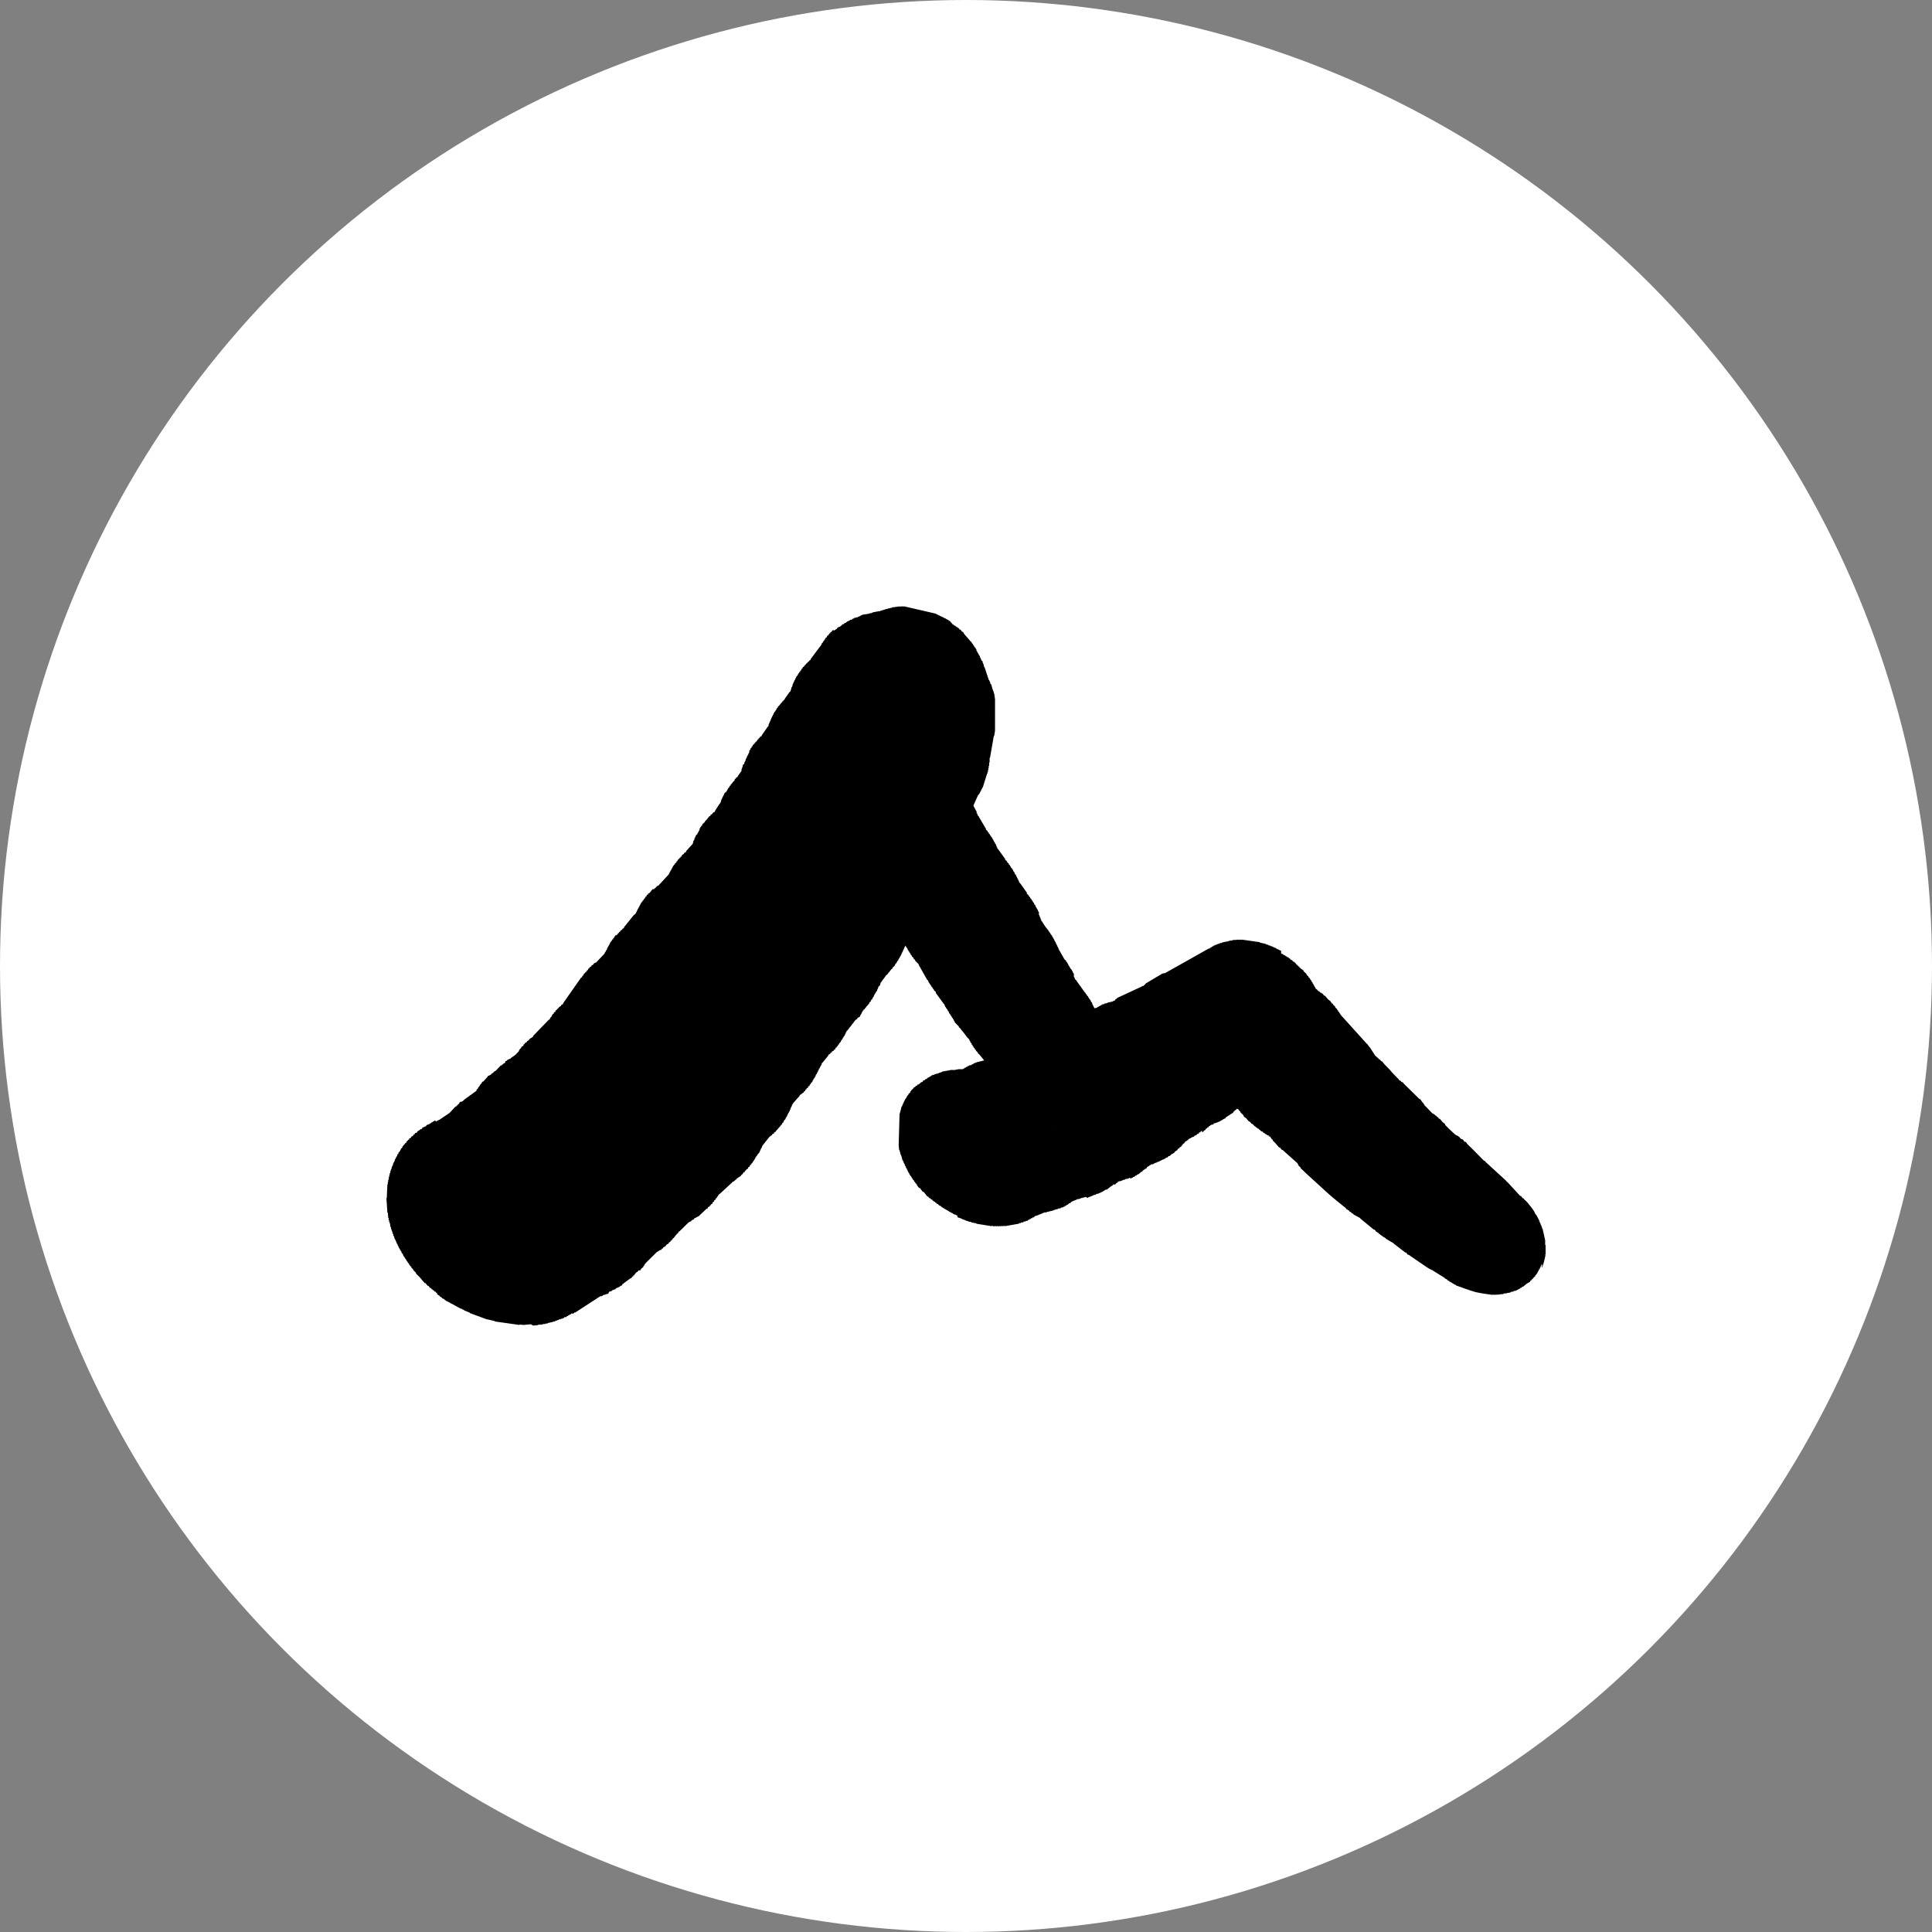 <svg id="레이어_1" data-name="레이어 1" xmlns="http://www.w3.org/2000/svg" viewBox="0 0 1080 1080"><rect x="0" y="0" width="1080" height="1080" fill="#808080" stroke="none"/><defs><style>.cls-1{fill:#fff;}</style></defs><circle class="cls-1" cx="540" cy="540" r="540"/><path d="M864,695.89h-.24v-2.53l-1.44-6.48h-.22v-.63h-.22v-.62h-.21V685h-.24v-.41h-.24v-.65H861l-.26-.88h-.22v-.63l-.71-1.4-.24-.46-.49-.93-.89-1.23-.69-1.4-.48-.71-.69-1-1-1.23-1.16-1.47-.91-1-1.41-1.32-.23-.47h-.46l-.93-1.26h-.43l-7-7.6-.72-.54v-.22l-11.79-10.8-.24-.47h-.45l-.48-.5-5.31-5.4-3.72-3.65-.26-.47-.45-.52H819l-.71-.56-.22-.48-.69-.54H817l-.72-.54-.24-.45-1.16-.87-.91-.39-.45-.28v-.23H813v-.22L810,631l-2.16-2.16v-.41l-.69-.59v-.17l-.45-.11-1.84-2.16h-.48l-.69-1-.47-.11-.46-.71h-.45l-.45-.71h-.48l-.24-.48h-.43L797,618.52l-.67-.52v-.43l-.46-.29v-.43l-.47-.3v-.22l-.48-.28v-.43h-.21l-.72-1.19h-.45l-9-8.85-.26-.48-.93-.34-.21-.48-.93-.39-.22-.45-4-4.13-1-1.21-3-3.08-1.4-1.73h-.46l-.69-1h-.45l-.72-1-.45-.11-.47-.71H769l-3.35-5.14h-.21l-.28-.67-.44-.3V584l-.45-.28L750.08,568h-.21l-.24-.69-.46-.28v-.43l-.47-.28v-.46l-.69-.51v-.44l-.48-.3v-.41l-1.14-1.06v-.43l-1.17-1.06L745,561h-.45l-.69-1.19-1.4-1.1-1.86-2.16h-.46l-.92-1.23h-.46l-.24-.45H738l-.45-.72h-.46l-.24-.47h-.45v-.5h-.24l-.62-.52-.28-.34v-.41l-.46-.33v-.41l-.47-.51v-.44l-.46-.28-.23-.88-.48-.31v-.41H733l-.23-.64-.48-.33v-.41l-.91-.82v-.39l-1-.82v-.43l-1.64-1.56-.21-.69h-.48v-.41h-.45l-3.24-3.13L724,538h-.5l-.22-.48h-.45l-.5-.71-.93-.39-.19-.45-.71-.35v-.21l-1.36-.67v-.22h-.46v-.22l-1.4-.67v-.21l-1.12-.43v-1.58h-.5v-.22l-.67-.13v-.21h-.45v-.22l-.72-.11v-.21h-.43V530l-1.62-.49v-.22l-.67-.13V529l-.93-.17v-.19L709,528.4v-.22l-1.15-.23v-.2l-3.67-.88v-.2l-10.11-1.44v.19l-1.16-.19v.19l-1.15-.19v.19l-.69-.13v.19l-.91-.15v.2l-.93-.15v.21h-.47v.22h-1.36V526l-.46-.1v.21h-.69v.2h-.91v.21l-.69-.13v.2l-1.38.19v.2h-.47v.21h-.91l-.22.39h-.93l-.21.37H680v.21h-.69l-.19.39-.5-.1-.43.56h-.48l-.45.54h-.43l-.69.71h-.48l-24.54,13.8h-1v.24h-.69l-.24.39h-.45v.21l-.91.48-7.54,4.51v.41l-.45.13-.67.72h-.5l-.43.34-13.67,6.33-.67.71-.48.13v.41l-.45.37-.45-.11-.24.39h-.46v.2h-.45v.21l-.69-.15v.22l-1.38.17v.22h-.46v.19l-1.4.2-.2.36h-.92l-.2.39h-.47l-.24.37H615l-.24.39h-.45l-.24.36h-.46l-.23.37-1.13.35h-.47l-1.17-2.34-.24-.88-.45-.3-.26-.89h-.19l-.26-.67-.46-.3v-.41l-.45-.3v-.41l-.71-.57v-.43l-.71-.54v-.43l-.91-.8v-.43h-.26l-.45-.74-4-5.59h-.23l-.48-1.34h-.24v-1.9h-.21v-.41h-.24v-.43h-.22v-.41l-.45-.52v-.41l-.48-.3-1.62-2.64v-.43l-.45-.28v-.41l-.69-.56v-.44l-.91-.8-2.81-4.94h-.19v-.65h-.26l-.24-1.1h-.23v-.39h-.24v-.63h-.24l-.26-.88h-.19v-.41h-.24v-.63l-.48-.32v-.39h-.19v-.43h-.24v-.44l-.47-.49v-.41l-.44-.31-.25-.88h-.24l-.26-.67-.45-.32v-.41l-.67-.57v-.41l-.48-.3v-.41l-.71-.56-.24-.67h-.22L583.68,517l-1.36-2.16h-.24v-.62h-.24v-.63h-.22v-.63h-.21v-.43h-.24v-.62H581v-.44h-.24v-1.66h-.24l-.45-1.36h-.24V508h-.24v-.37h-.24v-.43h-.23l-.48-1.34-.45-.28-.24-.91-.47-.28v-.43h-.22l-.26-.69-.45-.28v-.44l-.69-.54v-.43l-.7-.54v-.43l-1.14-1V499l-4-5.59h-.24l-.26-1.11h-.22l-.21-.86h-.26v-.63h-.24l-.24-.88h-.21l-.26-.91-.46-.28-.49-1.34-.43-.3-.26-.89-.46-.3v-.43l-.69-.54v-.43l-.45-.31v-.43l-.69-.54v-.41l-.93-.8v-.43l-1.17-1.06v-.43l-4-5.57h-.24l-.21-.89h-.24V473H557l-.49-1.34h-.24l-.22-.91-.47-.28V470h-.24v-.41l-.45-.52v-.43h-.24l-.24-.67-.45-.31v-.41l-.5-.3v-.43l-.69-.56v-.44l-.69-.51v-.44l-.93-.79v-.44L546.85,456h-.22l-.45-1.34h-.24v-1.1h-.21v-.43h-.24v-.43h-.24v-.44H545v-.43h-.19v-.41h-.24V451h-.24v-.32h0v-.26h-.22l.22-.57,2.46-5.44.46-.32v-.43l.45-.13v-.63H548v-.45h.21l.24-.82h.24V441h.24l.21-.8h.24l2.42-7.78H552v-.84h.24v-1.06h.25V429.3h.22v-1.23h.24v-1.9h.26v-2.55h.21l1.93-11.06v-.63h.23v-.67h.22l.43-2.87V390.87l-.47-3.26h-.22v-.84h-.22v-.63h-.23v-.64h-.22l-.73-2.9h-.22v-.28h-.26l-.24-1.34h-.23l-.24-.86h-.22l-2.37-7.2h-.22l-.28-1.53h-.22v-.63h-.21v-.64h-.26v-.76h-.52v-.63h-.26v-.43h-.22v-.62h-.23l-.48-1.37h-.24v-.43H547v-.43h-.24V365h-.26v-.41h-.24v-.41l-.45-.52v-.8h-.24l-.23-.67-.48-.3v-.41h-.24l-.3-.78-.45-.26V360l-.69-.54v-.43l-.67-.56-3.74-4.32v-.44l-.45-.3v-.22h-.46l-.93-1.23h-.45l-.71-1h-.46l-.23-.45h-.44l-.23-.48h-.48l-.22-.45h-.47l-.22-.45h-.47l-.24-.48-.95-.95-.22-.45-.92-.39v-.2l-1.39-.67v-.21l-.69-.13v-.11l-.91-.37V345l-.71-.13v-.2h-.45v-.21l-.69-.13v-.22l-.67-.11v-.21l-.67-.13v-.22l-.69-.13v-.22L505.2,338.9v.2l-1.14-.22v.22l-.91-.17v.21l-.93-.19v.23l-.67-.12v.21l-.71-.13v.22l-.65-.13v.21h-1.38v.24h-.45v.24l-.67-.15V340h-.91v.22h-.69v.19l-1.36.16v.21h-.46v.17h-.93l-.21.39h-.91l-.24.39-.45-.11-3.91.76v.22h-.43v.21l-.71-.13v.22H486v.21l-.69-.13v.22h-1v.22l-.67-.13v.19h-.93v.2l-.67-.13-.23.39h-.46v.21H481v.24h-.45l-.46.34h-.47l-.2.35-1.36.17v.22h-.69l-.24.39h-.45l-.24.39H476v.21h-.69l-.24.37h-.48l-.45.56-.43-.11-.91.89h-.45l-.69.71h-.46l-1.81,1.58-.45-.11-.46.56H468v.43l-2,1.32v-.56l-.91.45V353l-.89.47v.41l-.69.28v.44l-.45.1v.44l-.69.3-.2.8-.49.13-.2.58h-.24l-.21.82-.43.13v.41h-.26v.26l-.43.35v.41l-.46.15v.41h-.21v.41l-6.1,8.16v.43l-.9.46v.43l-.46.13v.19l-.47.13v.41l-.69.33-.22.58-.45.11v.43l-.48.13v.41l-.69.3-.21.8-.46.13-.21.82-.46.11-.21.82-.48.11v.43l-.45.33v.43H446v.41h-.24v.43h-.24V378h-.25l-.42,1.19h-.23l-.24,1h-.22l-.21.8h-.22v.65h-.24v.43h-.23l-.46,1.82h-.19v.41h-.26v.86h-.22v.63H442v.62h-.24v.22h-.22l-2.93,4.08v.41l-.7.33v.41l-.64.28v.43l-.46.13v.43l-.45.11v.43l-.48.13v.41l-.45.13v.43h-.45l-.22.82-.45.13v.44h-.22v.43h-.24V397l-.45.34v.41l-.5.13v.44h-.23v.43h-.24v.65l-.41.13v.62h-.26v.43h-.2l-.23.8h-.22V402h-.22v.43h-.21v.63h-.24v.43h-.22v.63h-.25v.43h-.24v.89h-.22v.64h-.24v0L425.84,411v.39l-1.14.65v.41l-.65.3v.43l-.47.13-.22.59h-.24v.43l-.45.13v.3l-.48.13v.41l-.45.13v.43h-.45v.46l-.44.1-.21.8-.46.13v.63l-.45.13-.45,1.19H419v.41h-.24v.41H419l-.48,1.16h-.23v.65h-.24v.43h-.24l-.24.82h-.21v.65h-.24v.41h-.24l-.21,1.23h-.24v.44h-.26v.62H416v.65h-.6v.6h-.22v.85h-.21v.62h-.24v.63h-.22v1.06l-2,2.78-.23.61-.89.45v.44l-.69.28.15.67h-.45v.43l-.48.13v.41l-.43.15v.41l-.45.13v.41l-.46.13-.24.8-.45.13-.19.8-.46.13v.41l-.45.34v.43h-.24v.44h-.26v.45H406v.41h-.24v.41h-.24v-.28h-.22v.41h-.23l-.44,1.17h-.21V445h-.24l-.24.8h-.21v.63h-.24v.43h-.22l-.43,1.82h-.24v.43h-.23l-2.68,4.17v.41l-1.38.82v.41l-1.13.63V456l-.91.47v.43l-.47.11-.22.61h-.23V458l-.67.3v.43l-.48.13-.21.8-.67.3v.43h-.48l-.43,1.19-.48.11v.43l-.47.35v.43h-.24v.41H391v.41h0v.41h-.22v.41h-.21V465h-.24v.42h-.24l-.43,1.2h-.26v-.06h-.21l-.22.82h-.22V468h-.23v.43h-.24l-.2,1.23h-.28v.43h-.21l-.24,1.43h-.19V472h-.22l-3.41,3.82v.42l-1.13.62v.41l-1.12.65-.24.8-.69.3v.43l-.67.28-.21.59-.48.15v.39h-.24v.43l-.45.13-.22.8-.69.28-.19.82h-.48v.41l-.47.35v.41H376v.39h-.22v.43h-.23v.43h-.22v.43h-.22v.43h-.26V487h-.23v.43h-.22l-.24.82h-.23v.43l-6,6.48h-.45l-.67.73h-.24v.46l-.45.11-.67.73h-.24v-.41H365l-.45.78h-.45V498l-1.13,1.27-.69.28V500l-.69.28-.21.8-.65.3v.43h-.24v.41l-.45.13-.22.82h-.45l-.24.82-.43.13v.41l-.48.33v.43H358v.43h-.21v.41h-.24v.43h-.21V507h-.22v.41h-.24v.41h-.21l-.44,1.18h-.26v.63h-.23V510h-.24v.63h-.24l-.6.73h-.22l-5.64,7v.43l-.45.13v.19l-.48.13v.41l-1.12.65v.41l-.69.33v.41l-.67.28v.43l-.47.13v.41l-.46.15v-.15l-.45.11v.43l-.43.13v.43h-.26v.43l-.44.13-.23.8h-.46l-.21.84-.46.11v.43l-.45.33v.43h-.22v.45h-.23v.46h-.24v.41h-.24v.43h-.21l-.46,1.19h-.21v.67H339v.43h-.24l-.24.8h-.21l-.44,1-4.73,5h-.47v.09l-.91.48v.43l-1.14.62v.41l-1.15.63v.43l-.69.31v.6l-.67.3v.43l-.45.11v.46h-.48v.45l-.47.13v.41l-.48.13-.19.8-.48.11-.21.82-.46.13-.32.43-9.81,14v.39l-1.14.63v.45l-1.15.63v.41l-.47.13v.3l-.69.3v.43l-.69.31-.22.8-.69.28-.24.8-.43.1-.22.61h-.23l-.46,1.19-.43.13-.45,1.16-.48.15-8.64,8.92-.21.59L295.73,581v.43l-1.15.63v.41l-1.12.62-.26.59-.43.13-.22.82-.93.45v.43l-.43.13v.41l-.48.15-.21.59h-.22l-.21.82-1.84,1.94-.26.2-.39.3-1.94,1.34-.48.56-.45-.11-.24.39H284l-.91.89h-.45l-.46,1.23h-.45l-1.36,1.23h-.45l-2.68,2.87-1.34.78v.45h-.48v.22l-.88.45v.43h-.24l-1.19.63h-.45v.43l-1.36,1.45-1.1,1.25-.5.13-.43.56v.41l-.46.13v.44l-.45.1v.44l-.45.34v.41l-.46.13V608h-.21v.45l-.46.33-.43.54v.43l-6.48,4.69-1.58,1.38h-.71l-.88.67V617h-.22l-1.6,1.6h-.26l-3.37,3.56-5.92,4h-.45l-.22.39h-.47l-.22.37h-.45v-.48h-.67l-.22.39h-.47l-.45.56h-.46l-.45.56h-.46l-.23.37-1.8.69v.43L236,630.46v.43l-.47.35-.45-.11-.22.39-1.6,1v.43l-1.38.57v.43l-.89.47v.41l-1.14.65v.43l-1.15.61v.43l-.69.3v.43l-.67.28-.21.8-.69.31v.43l-.46.13V640l-.45.13-.2.58h-.23l-.46,1.21h-.45v.45H224v.46h-.23v.43l-.46.35V644l-.47.13-.22,1-.45.15-.22,1h-.21v.43h-.22l-.45,1.19h-.24l-.22,1.23h-.21l-.24.8h-.24l-.43,1.83h-.24v.39H219V653h-.19v.65h-.26v.63h-.22l-.19,1.44h-.26v.85h-.22v1.06h-.21l-.2,1.85H217v1.28h-.22v1.27h-.22l-.36,7.73H216l.56,8.13h.24l.24,3h.23v1.25h.26V683h.24v.82H218l.23,2h.24l.24,1.53h.24V688h.21v.63h.24v.84h.22v.41h.21v.84h.24v.44h.22l.26,1.29h.23l.24.91h.24V694h.21l.22.86h.24v.65l.45.28v.6h.22v.41h.24v.44H223v.43h.24v.41h.26l.21.86.48.3.45,1.37.48.28.5,1.36.45.3v.41l.47.3v.41l.46.3v.44h.24l.23.67.46.3v.43l.69.56v.39l.47.33v.38l.93.85v.41l.93.8v.41l1.62,1.57v.44l1.86,1.81,3,3.52h.43l1.21,1.49h.44l.92,1.23h.5l.43.71.48.11.21.46h.48l.45.73h.46l.23.48.67.34v.8h.44l.26.48h.47l.45.73.91.37.24.47,1.38.67.24.46.45.1.48.5h.47v.24h.46v.21h.45v.22h.45l.24.47.69.13v.22H253v.22l.93.39v.21l.67.11V730H255v.21l.91.39v.19l.69.16v.19h.47v.22l1.39.45v.24l.69.11v.21h.45v.22l3,1.19V734l9.18,3.39,4.84,1.1v.22l13.76,1.94v-.21l2.29.21,3.89-.36.9.19v.41l.7.13v-.13l.69.13v-.19l.69.12v-.21l.91.15v-.19h.45v-.22h2.16v-.24l.43.11v-.22h1.38v-.21l1.39-.15v-.22h.43v-.19l.71.13v-.22l1.36-.19v-.2l.48.11v-.24h.93l.23-.39h.44v-.23l.47.1.43-.34h.48l.24-.37h.9l.22-.37h.93l.21-.36h.48l.41-.54h.93l.45-.59h.46l.47-.54h.45l.22-.36h.45l.24-.39.69-.31v.35h.43l.7-.71h.45l13.87-9,.45-.15.45.11v-.22h.48L337,724h.46v-.21h.91v-.22l1.62-.35.19-.38.11-.33.21-.37.7-.32.47.11.43-.56,1.36-.56.69-.11v-.43l2.29-1,.48-.54h.45l.43-.33V718l4.32-3.19,1.15-.63v-.45l.69-.29.22-.6.45.11v-.43l1.12-1.28.69-.3v-.26l.46-.13v-.43h.84l.45-.13v-.41l.44-.56.47-.13v-.41l.48-.13.19-.82.45-.11V707l.91-1.11,5.92-5.87,2-1.27.69-.11L370,698h.45l.22-.58,1.62-1V696l1.57-.95v-.44l.91-.47v-.41l.45-.13v-.26l.46-.13v-.41l.43-.13v-.41l.67-.3v-.41l.47-.15V691l.44-.13v-.41l.47-.13v-.44l.48-.13v-.43h.45l.22-.8.45-.13,4.54-4.45.21-.36h.24l.22-.37h.45V683l.93-.26v-.41h.45v-.24l.91-.46h.24v-.43l1.83-.93L390,680h.45l4.54-4.32.43.1v-.43h.24l.21-.6.95-.48v-.41l.67-.3v-.43l.72-.28.19-.8.71-.31.18-.82.69-.28.21-.8.48-.13.21-.79.46-.13v-.41l.47-.35v-.41H402v-.13h.24l7.23-6.67.24-.35h.45l1.13-1.06.47-.13v-.39l2.51-1.66v-.41l.43-.13v-.22l.45-.1v-.44h.24l.45-.77.46.1v-.41l1.14-1.27.67-.32.22-.8.69-.28.22-.8.45-.13v-.41l.45-.13v-.41l.44-.15.23-.8.46-.13v-.41l.45-.35V648H422v-.41h.21v-.43l.46-.35v-.41l.45-.13v-.43h.19v-.43h.24l.8-1.13h.24v-.6h.21v-.39H425v-.63h.24l.2-.79h.23l.43-1.21.22-.37,3.93-4.95.46-.15V635l.9-.46v-.43l1.15-.63v-.41l.9-.45v-.43l.48-.13v-.43l.67-.31v-.41l.45-.13v-.41l.46-.15v-.41l.45-.13v-.41l.48-.15v-.39l.45-.15.22-.78.45-.13v-.43H438v-.43h.21v-.43l.26,0V626l.45-.13.44-1.17h.21v-.43h.24l.43-1.19h.22v-.65h.23v-.32h.22l.24-.8h.21l.24-1h.22l.24-1.21h.21l.22-.8h.24v-.87H443l.22-.56,3.82-4.32v-.41l1.15-.63v-.19l1.12-.65v-.41l.69-.3.22-.8.45-.13.22-.6.69-.29.21-.79.69-.31.22-.8.45-.13.22-.79.47-.13v-.35l.44-.35V604h.23v-.43h.24v-.43h.24v-.41l.43-.11V602l.46-.13v-.62H456v-.44h.24v-.32h.24l.45-1.14h.24v-.63h.21v-.39h.24l.22-1h.21l.85-1.74h.21v-.44h.22v-.84h.24l3.45-4.19v-.43l1.15-.65v-.41l.9-.48v-.41l.44-.13v-.06l.69-.3v-.41l.69-.28.21-.82.67-.29V585l.48-.13v-.43h.24V584l.45-.13.22-.82.47-.11.22-.6h.23v-.65l.46-.13v-.43l.45-.33v-.41h.22V580h.26v-.41h.21v-.39H472l.45-1.16h.22v-.65h.24v-.43h.21l.22-.8h.24l4.73-6.07.9-.46v-.43l1.62-1v-.41l.91-1.49v-.41l.46-.13-.37-.28.47-.11v-.45l.44-.11v-.43l.67-.31v-.41l.47-.13.22-.58h.23v-.41l.46-.15V562l.45-.11v-.43l.48-.13.43-1.17.45-.13.46-1.21.43-.1.45-1.19h.24v-.41H488l.17.17h.24v-.65h.21v-.43h.22l.24-.8h.21l.59-1.17h.23v-.41h.22v-.64h.22v-.41h.23v-.61H491v-.65h.24l.34-.56h.24v-.15H492v-.86h.21v-.63h.22l.34-.58,2.6-3.52,1.12-1v-.43l.69-.31V543h.24l.24-.6.45-.13v-.41l.67-.3.21-.8.7-.31V540l.45-.13.45-1.18.46-.13v-.41l.45-.35v-.43h.22V537l.45-.13v-.65h.24v-.41l.45-.13v-.63h.22v-.41h.26l.43-1.18H504v-.65h.24l.2-.8h.26v-.63h.23V531h.22v-.63h.26v-.62h.21v-.41h.24l.22-1.23h0l-.65-1h-.24v-.65h0V527h.24l.67,1.73h.15v.13l1.15,1.68V531l.47.31v.43l.45.3v.39l.48.3v.46H509l.25.67.44.3v.43l.93.8v.41l.92.82V537l1.86,1.82.24.69,4.67,8.25.47.28.48,1.36h.23l.22.69.47.28v.43l.46.31v.41l.67.54v.43l.69.54v.43l1.14,1.06v.56l4.45,6.11h.24l.22.91h.23v.65h.22l.86,1.45h.22l.26.88.45.3.24.89h.22v.41l.47.3v.43l.46.31v.41l.47.28v.43l.48.3v.41l.47.3v.44l.56.73v.43L536,573.8v.44l1,.77v.24l1.69,2,2.16,2.89H541l.36.5h.24v.41h.24l.21.89h.24l.26.9.48.29.21.88.48.3v.44l.45.28v.43l.69.54v.45l.71.54v.39l.93.84.24.67.69.54,2.75,3.37h-.13l-3.33.82h-.45v.22h-.48V594h-.47l-.46.35h-.45l-.22.39h-.45l-.24.37h-.43l-.24.36h-.91l-.23.39-.46-.11-.45.56h-.48l-.45.57-.45-.11-.44.56h-.45l-.24.37h-2.74v.19l-.67-.13V598l-.71-.11v.22h-3v.21l-.45-.11v.22l-.7-.13v.22h-.88v.19l-.69-.13v.22h-.91V599l-.71-.11-.2.39h-.45v.22l-.48-.11v.22h-.45l-.45.36-.46-.1-.21.36h-.93v.22h-.69l-.22.37h-.91l-.21.36h-.48l-.45.57h-.48l-.43.54h-.47l-.89.88h-.45l-.69.74h-.48l-.45.32v.43l-1.1.43-.48.54-.45.13v.41h-.67l-.46.35v.41l-.86,0v.43l-1.14.63v.41l-.67.28v.43l-.67.3v.44L509,610l-.21.79-.46.13v.44l-.45.1-.24.83-.45.1v.44h-.24v.41h-.24v.45l-.45.32v.41l-.45.13v.65h-.22l-.22.84h-.26v.63h-.21l-.22.8h-.21v.65h-.22v.41H504l-.65,2.61h-.06v.63h-.22v.65h-.21l-.5,17.82.26,2.57h.24v.84h.21l.28,1.53h.22v.63h.24v.62H504l.47,2.16h.24l.24.89h.23v.67h.24v.43h.24l.22,1.1h.23l.5,1.36h.22v.44h.23v.41h.24v.58l.43.52v.41l.46.32.23.89h.24l.24.67.45.3V658h.24l.24.69.45.28v.43l.69.54v.44l.69.56v.41l.48.3v.22l.45.28v.43l1.15,1.49h.45l1.64,2.16h.48l2,2.51.71.32.48.73H520l.48.72H521l.45.71.48.11.21.45h.5l.22.46.69.34v.22l.93.39.21.45,1.41.69.23.45.91.37v.22h.43v.21l1.41.69v.22l.65.11v.19l.9.41v.22l.67.11v.23h.46V678l.69.11v.21l.47.11v.22l1.6.5v.21l.69.13v.93l2.53.89v.21l1.17.22v.19l.92.2v.21l1.34.26v.2l1.84.34v.22l2.76.49v.22l8.49,1.36v-.19l1.82.32v-.22l1.16.22v-.22l1.15.22v-.19l.93.15v-.22l.9.17v-.19l.91.17v-.21l.91.15,7.56-1.34.22-.39.69.13.21-.37,1.38-.17.22-.39h.91l.24-.39h.88l.48-.56h.45l.22-.39h.47l.45-.56.46.11.45-.59.46.11.9-.88h.46l4.32-1.75v-.2l.69.13v-.21l.69.15v-.24h.47v-.22l.7.13v-.21h.45v-.22l.67.13V677l1.38-.18v-.21H589v-.22l.47.11v-.22h.43v-.19l1.36-.17.2-.37h.93v-.19h.71l.22-.39h.92l.24-.37h.46l.45-.52h.43l.46-.54h.47l.89-.91h.47l.91-.88,3.17-1.32v-.19l.69.13v-.2l.72.11v-.22l.65-.21v-.2l.71.13v-.21h.43v-.22l.71.13v-.22l1.36-.15v.5h.5v-.19h.43v-.24l.46.11v-.22h.47v-.19h.46v-.2h.47l.45-.32h.44l.23-.39h.93l.24-.39h.43v-.22h.71l2.75-1.27,1.77-1.15.47.11,2.16-1.75,1.34-.8v-.43l1.06.13,1.12-1.06h.46l.11-.54v-.21l.69.13v-.2l1.36-.19v-.2h.47v-.21h.46v-.22h.9l.24-.39,1.38-.15v-.21h.7l.19-.37h.48v.43l.66-.11.24-.34h.46l.43-.57.47.11.69-.73h.44l.69-.71h.47l1.6-1.39.67-.1v-.42l1.36-1,1.15-.65v-.43l.19-.13,1.17-.67.21-.37h.46l.21-.38,1.39-.16.21-.38h.48v-.22h.45V650h.45l.44-.33h.17l.39-.24h.47l.2-.38.47.1.2-.39h.49l.22-.36h.43v-.22h.69l.24-.39h.45l.72-.73.45.11.91-.89h.45l1.58-1.36h.45v-.22l.69-.3.24-.58,1.56-1v-.44l1.14-.64v-.41h.45v-.22l.48-.13v-.39l.47-.15V640l.44-.13v-.43l.67-.28.69-1,.88-.45.24-.35h.45l.22-.73.45.1.22-.39h.5l.19-.38h.45l.24-.37h.67l.93-.89h.48l.9-.86h.46v-.22l.45-.15V633h.47l.89-.86h.22v.71l.93-.26v-.43l1.12-.63v-.43l.91-.45v-.44h.71v-.41l1.79-1.14h.91l.24-.73h.9v-.22h.69l.22-.39.45.11v-.24h.7l.21-.39h.45l.46-.56.45.11.24-.39h.24l.21-.37h.46v-.19l.9-.26v-.41l4.32-2.81v-.43l.7-.28v-.43l.69-.29.77-.77.11.26h.43l.76,1,.43.31v.38l1.88,1.84V624l.69.56v.22h.46l1.85,2.16h.46l.93,1.21H700l.24.45.45.11.45.71.72.33.23.47h.46l.24.48.9.36.26.48.67.34v.22l1.36.67.28.45.89.39v.22l.93.37v.21l1.16.41.24.48h.43l.5.71h.19v.43l.93.8v.41l1.36,1.3,2.16,2.53h.48l.91,1.2.49.11,8.34,7.45.43.74.24.67,1.17,1.06v.41l.93.8c1,1.16,10.54,9.63,13.45,12.4s10.8,9,10.8,9l.48.73h.45l.24.48h.47l.46.73.93.39.21.46.93.41.24.45,1.4.67v.22h.46V680H759v.22l1.38.67v.23L768,687.4h.45l.93,1.19.48.1.23.48h.46l.47.71h.43l.24.48.69.32v.24h.48l.26.45,1.36.67.24.48.9.39v.21h.48v.22l1.36.69v.19l.71.13v.22l.91.39v.21l6.48,5H786l.95,1.23h.45L798,708.65l.69.35v.19l.69.13v.22l.7.13v.21l.9.18v.19l6.72,4.19v.22l1.36.67.24.47.93.39v.22l.93.36V717l.69.13v.22l.9.38v.2l1.17.43v.22l.32.1,1,.35s7,2.59,9.72,3.28,9.57,1.56,9.57,1.56v-.22l1.17.22v-.22l.88.2v-.22l.93.15v-.19l.67.13v-.22l.69.13v-.21l.71.12v-.21l.7.13v-.22h.45V723l.69.11V723h.91v-.19l2-.26.21-.37L846,722l.23-.37h.91v-.24h.71l.2-.36h.45l.48-.52h.47l.43-.54h.48l.65-.72h.45l1.82-1.55,2.16-1.27v-.46l.88-.47v-.41l.67-.31v-.43l.69-.3v-.41l.46-.11.21-.82.46-.11L859,712h.24l.43-1.19h.24v-.45h.21v-.43h.24v-.44h.24l.45-1.18h.22v-.63h.22v-.41h.23v-.63H862v1.86h.24l.21-1.45h.24v-.71h.22v-.84h.23v-.84h.24v-1h.24v-1.06h.24v-1.47H864ZM577.61,581.15h0Zm12.07,50.69.15.13h-.15Z"/></svg>